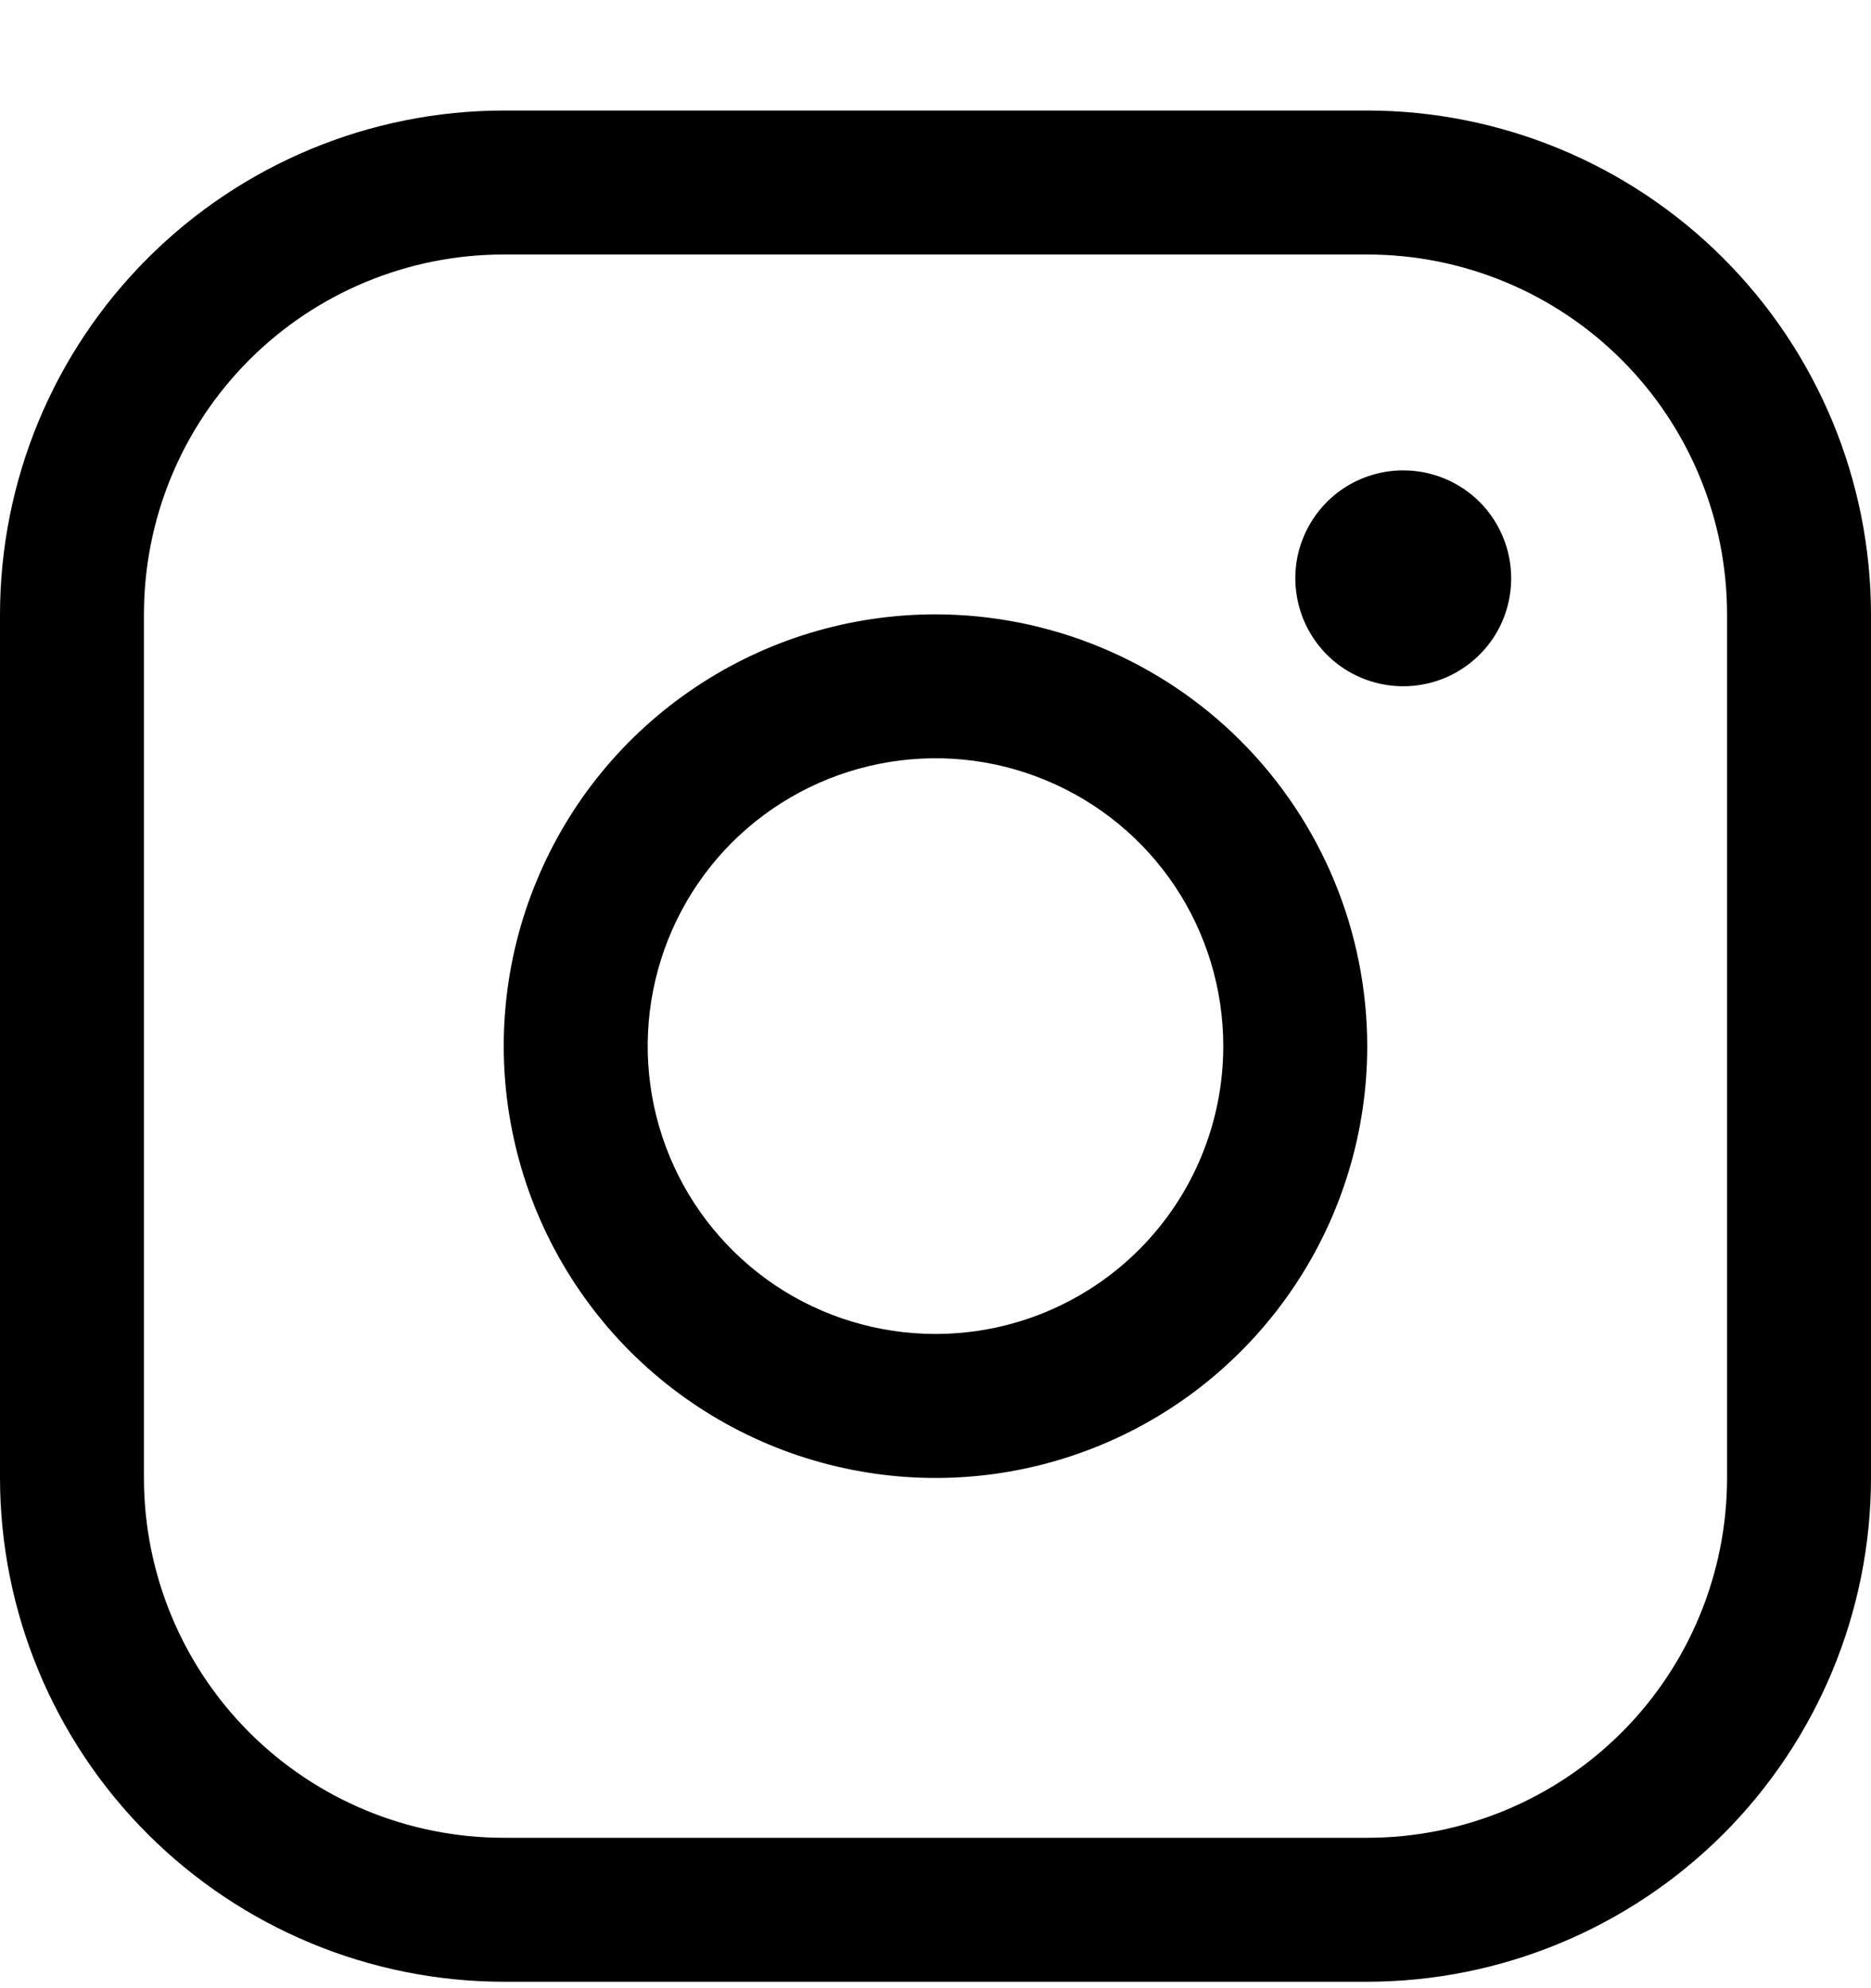 <svg width="16" height="17" viewBox="0 0 16 17" fill="none" xmlns="http://www.w3.org/2000/svg">
<path d="M8 5.253C7.27 5.253 6.556 5.469 5.949 5.875C5.341 6.28 4.868 6.857 4.589 7.532C4.309 8.207 4.236 8.949 4.379 9.665C4.521 10.381 4.873 11.039 5.389 11.556C5.906 12.072 6.563 12.424 7.28 12.566C7.996 12.709 8.738 12.636 9.413 12.356C10.088 12.077 10.664 11.603 11.07 10.996C11.476 10.389 11.692 9.675 11.692 8.945C11.691 7.966 11.302 7.027 10.61 6.335C9.918 5.643 8.979 5.254 8 5.253ZM8 11.406C7.513 11.406 7.037 11.262 6.632 10.992C6.228 10.721 5.912 10.337 5.726 9.887C5.54 9.437 5.491 8.942 5.586 8.465C5.681 7.987 5.915 7.549 6.259 7.204C6.604 6.86 7.042 6.626 7.52 6.531C7.997 6.436 8.492 6.484 8.942 6.671C9.392 6.857 9.776 7.172 10.047 7.577C10.317 7.982 10.461 8.458 10.461 8.945C10.461 9.598 10.202 10.224 9.741 10.685C9.279 11.147 8.653 11.406 8 11.406ZM11.692 0.945H4.308C3.166 0.946 2.071 1.4 1.263 2.208C0.455 3.015 0.001 4.11 0 5.253V12.637C0.001 13.779 0.455 14.874 1.263 15.682C2.071 16.489 3.166 16.944 4.308 16.945H11.692C12.834 16.944 13.929 16.489 14.737 15.682C15.544 14.874 15.999 13.779 16 12.637V5.253C15.999 4.11 15.544 3.015 14.737 2.208C13.929 1.4 12.834 0.946 11.692 0.945ZM14.769 12.637C14.769 13.453 14.445 14.236 13.868 14.813C13.291 15.39 12.508 15.714 11.692 15.714H4.308C3.492 15.714 2.709 15.39 2.132 14.813C1.555 14.236 1.231 13.453 1.231 12.637V5.253C1.231 4.436 1.555 3.654 2.132 3.077C2.709 2.5 3.492 2.176 4.308 2.176H11.692C12.508 2.176 13.291 2.5 13.868 3.077C14.445 3.654 14.769 4.436 14.769 5.253V12.637ZM12.923 4.945C12.923 5.127 12.869 5.306 12.768 5.458C12.666 5.609 12.522 5.728 12.353 5.798C12.185 5.867 11.999 5.886 11.82 5.85C11.641 5.815 11.476 5.727 11.347 5.598C11.218 5.468 11.13 5.304 11.095 5.125C11.059 4.946 11.077 4.76 11.147 4.592C11.217 4.423 11.335 4.279 11.487 4.177C11.639 4.076 11.817 4.022 12 4.022C12.245 4.022 12.48 4.119 12.653 4.292C12.826 4.465 12.923 4.7 12.923 4.945Z" fill="black"/>
</svg>
